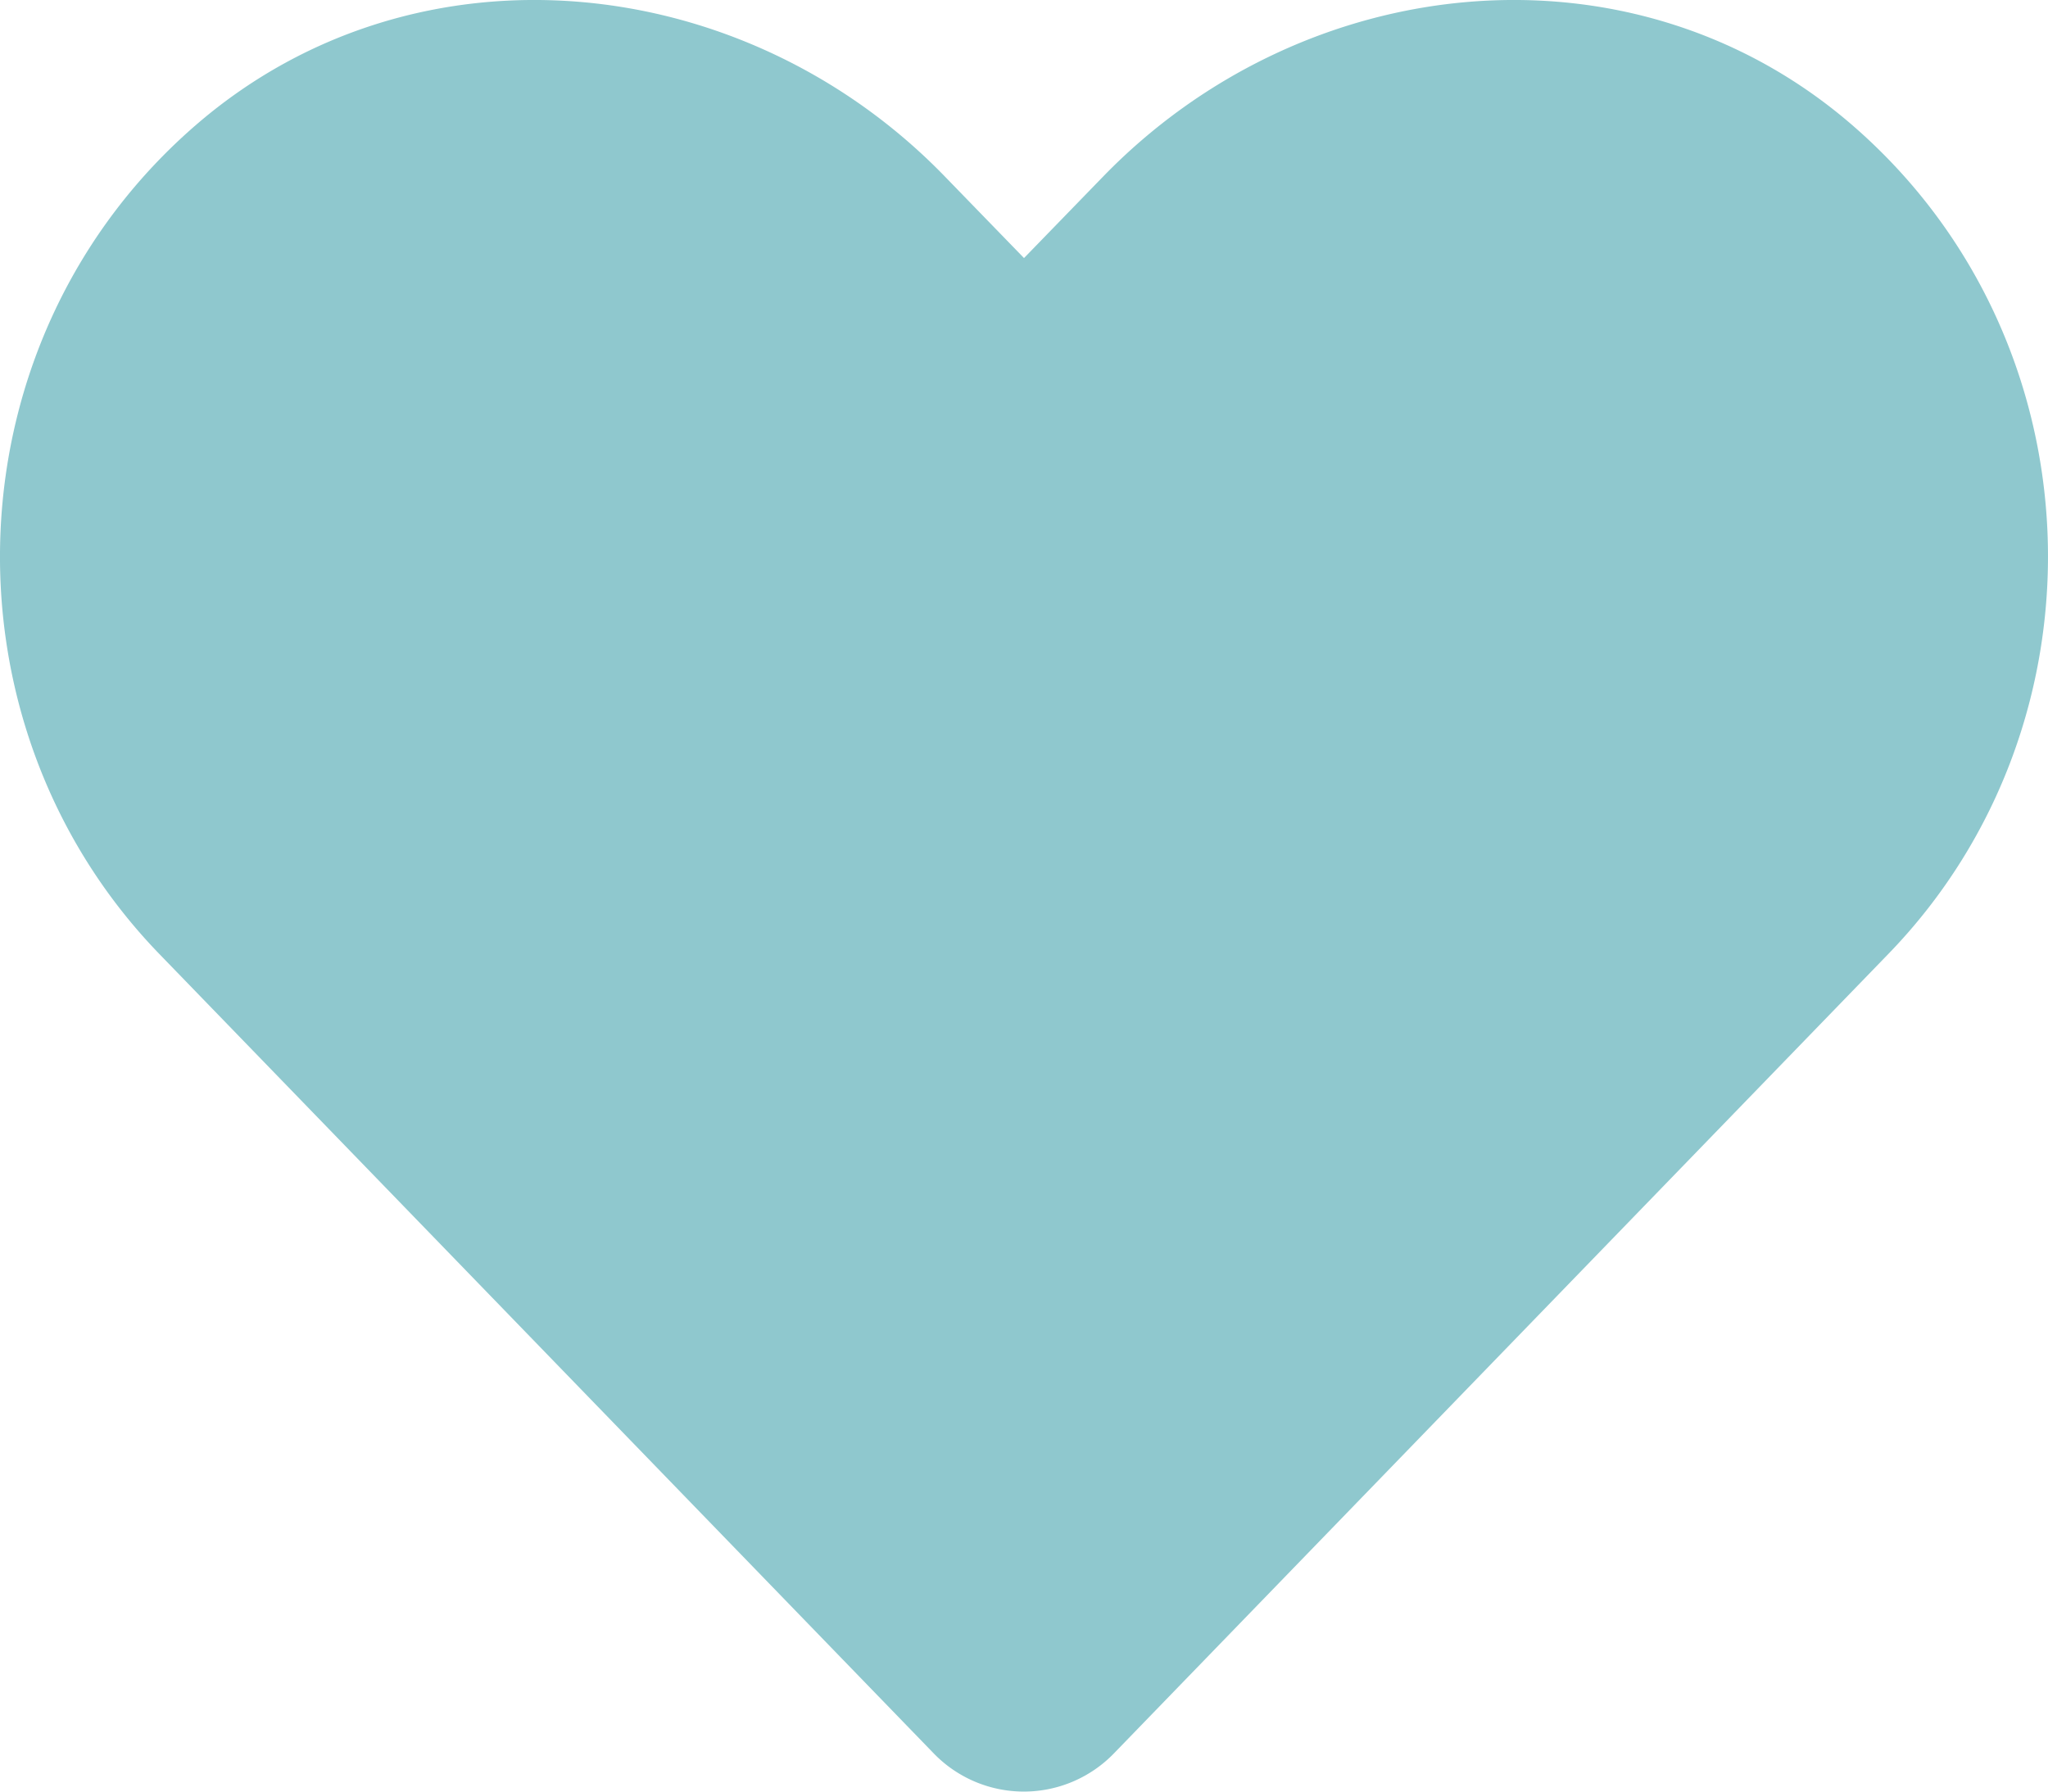 <svg id="圖層_1" data-name="圖層 1" xmlns="http://www.w3.org/2000/svg" viewBox="0 0 512.01 448.01"><defs><style>.cls-1{fill:#8fc8ce;}</style></defs><title>heart-solid</title><path class="cls-1" d="M462.3,62.6C407.5,15.9,326,24.3,275.7,76.2L256,96.5,236.3,76.2C186.1,24.3,104.5,15.9,49.7,62.6c-62.8,53.6-66.1,149.8-9.9,207.9L233.3,470.3a31.35,31.35,0,0,0,45.3,0L472.1,270.5c56.3-58.1,53-154.3-9.8-207.9Z" transform="translate(0.01 -31.97)"/></svg>
